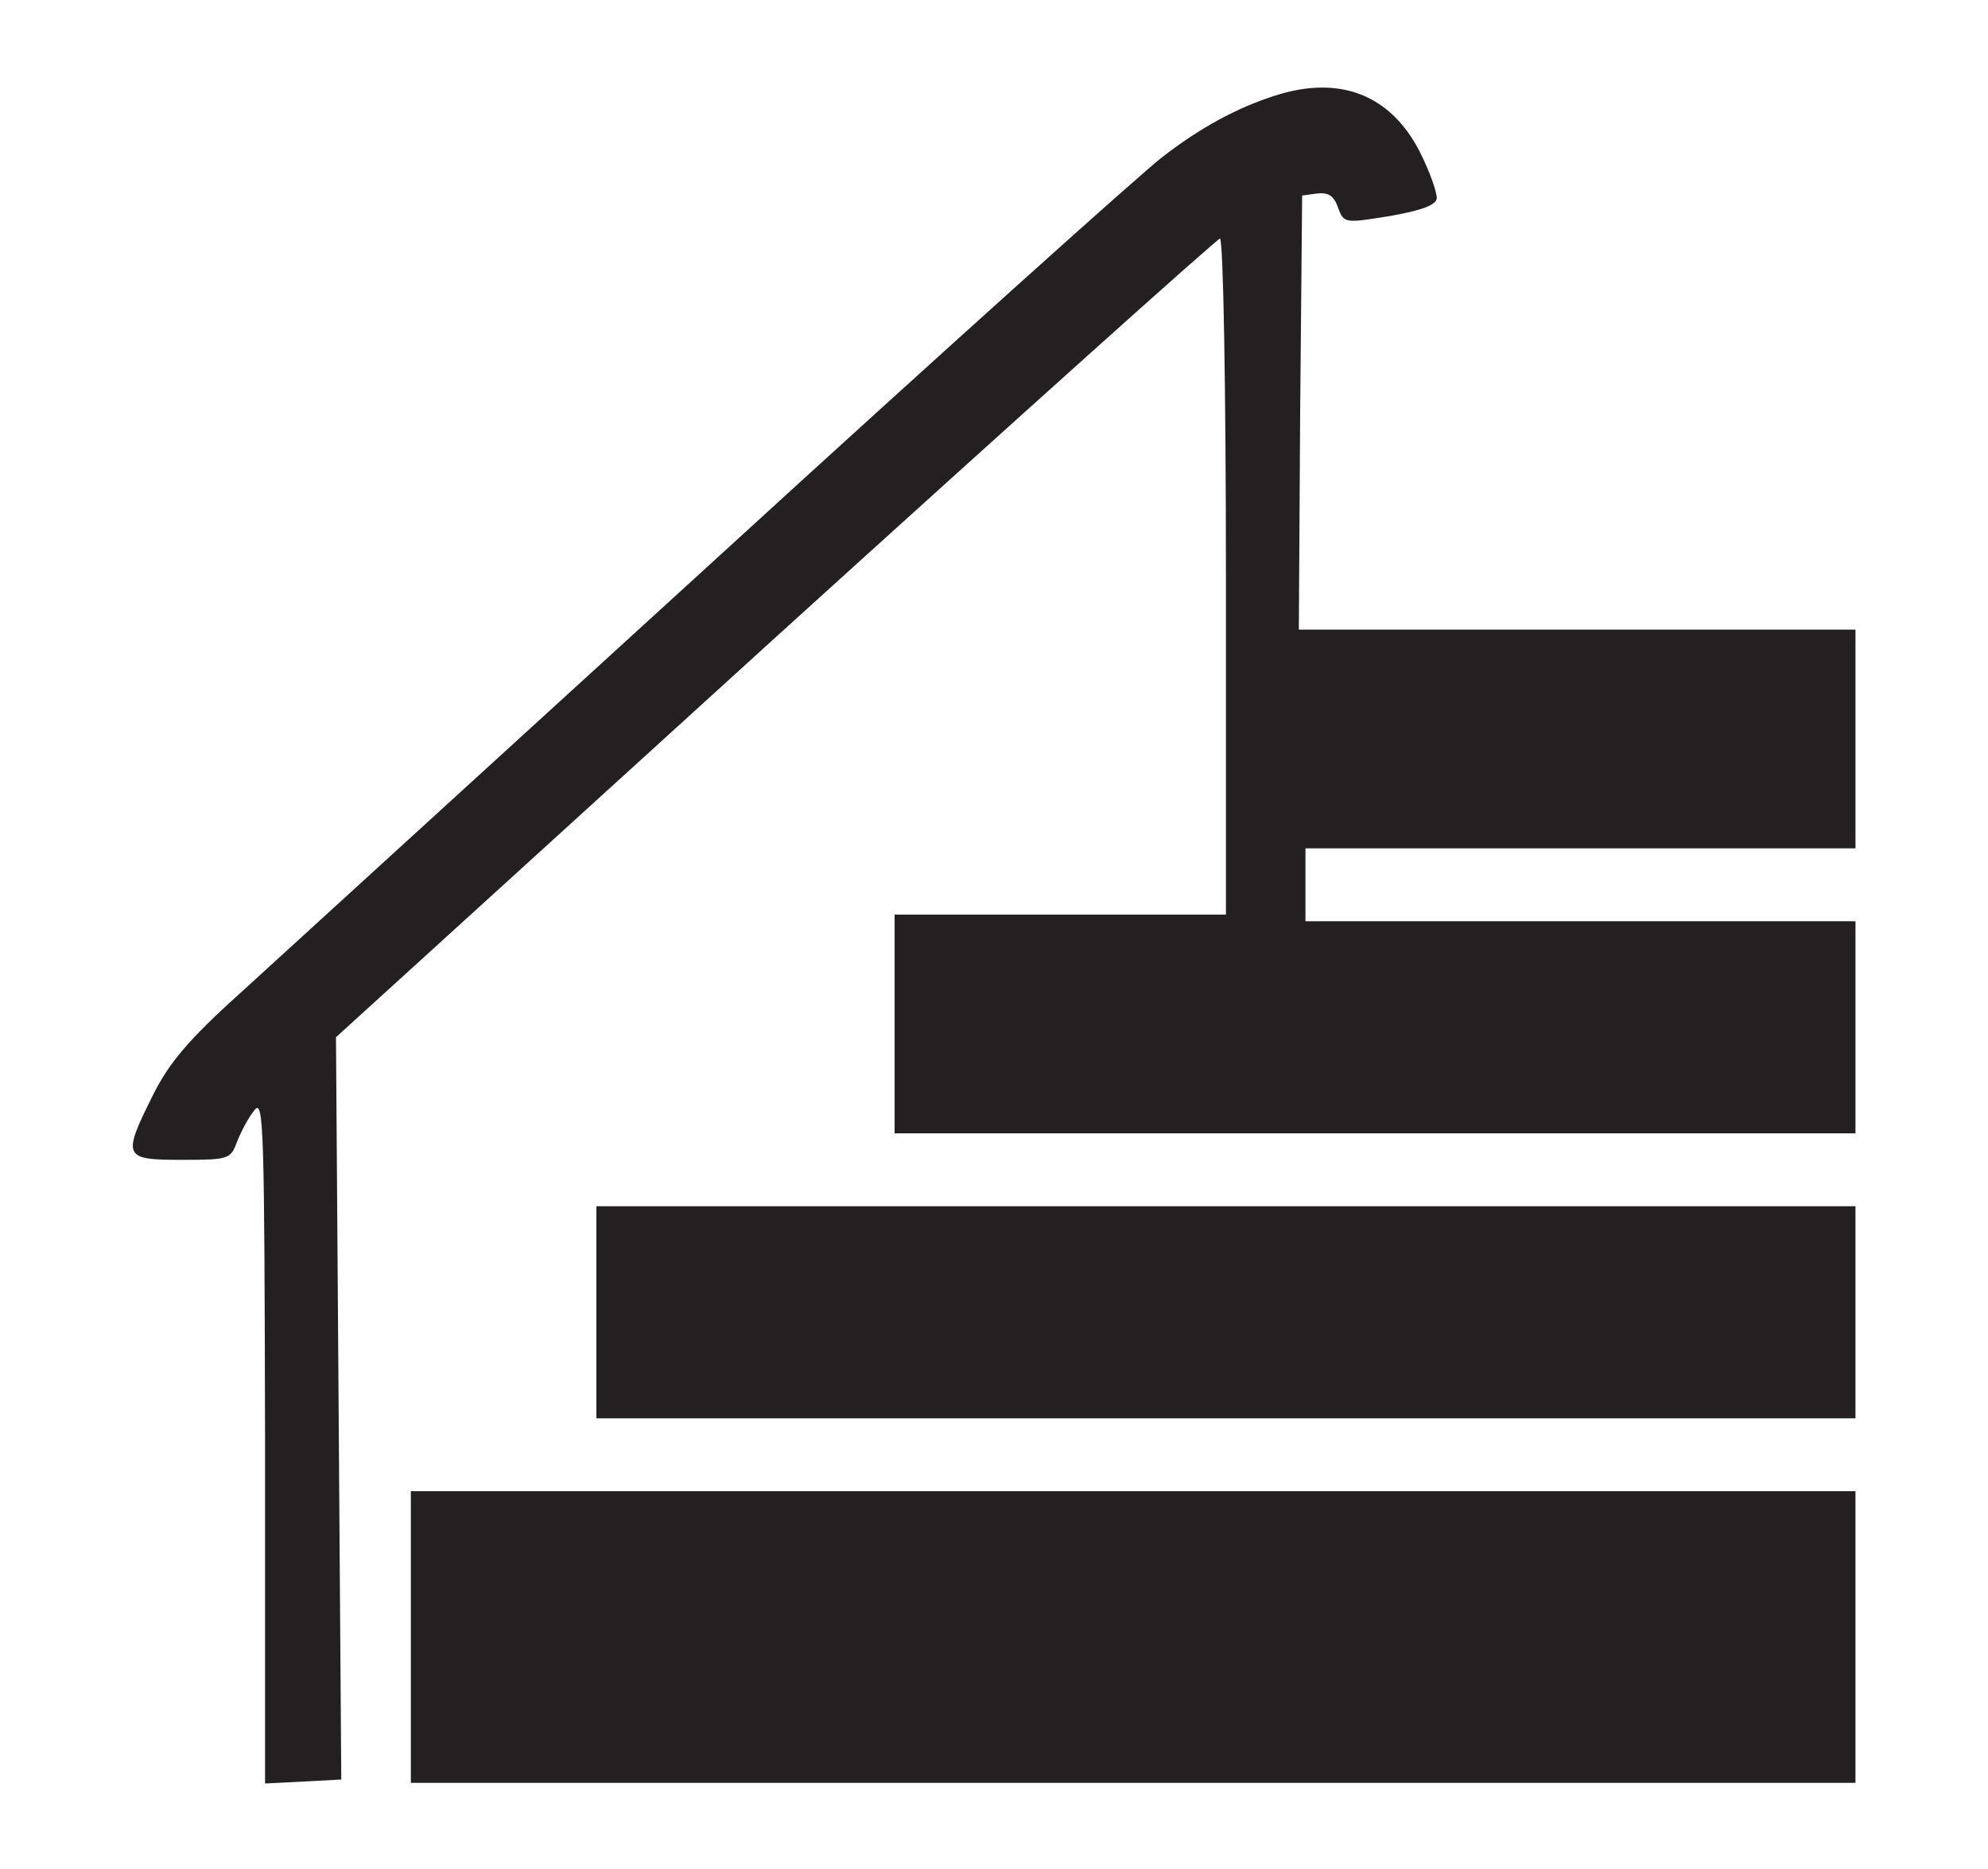<!--?xml version="1.0" standalone="no"?--><svg version="1.0" xmlns="http://www.w3.org/2000/svg" width="300pt" height="282pt" viewBox="0 0 300 282" preserveAspectRatio="xMidYMid meet">
<g transform="translate(0,282) scale(0.1,-0.1)" fill="#242021" stroke="none">
<path class="node" id="node1" d="M1925 2676 c-57 -18 -113 -48 -171 -93 -28 -21 -330 -292 -670 -603
-341 -311 -665 -607 -721 -658 -79 -71 -108 -106 -132 -154 -47 -94 -45 -98
43 -98 72 0 74 1 84 28 6 15 17 36 26 47 14 18 15 -26 16 -498 l0 -518 58 3
57 3 -4 560 -4 560 663 603 c365 331 667 602 671 602 5 0 9 -229 9 -510 l0
-510 -250 0 -250 0 0 -165 0 -165 725 0 725 0 0 160 0 160 -415 0 -415 0 0 55
0 55 415 0 415 0 0 165 0 165 -420 0 -420 0 2 328 3 327 22 3 c17 2 26 -3 32
-21 9 -24 10 -24 78 -13 46 8 69 16 71 26 1 9 -10 40 -25 70 -44 87 -121 117
-218 86z"></path>
<path class="node" id="node2" d="M900 840 l0 -160 950 0 950 0 0 160 0 160 -950 0 -950 0 0 -160z"></path>
<path class="node" id="node3" d="M620 350 l0 -220 1090 0 1090 0 0 220 0 220 -1090 0 -1090 0 0 -220z"></path>
</g>
<g transform="translate(0,282) scale(0.1,-0.1)" fill="#FFFFFF" stroke="none">

</g>
</svg>